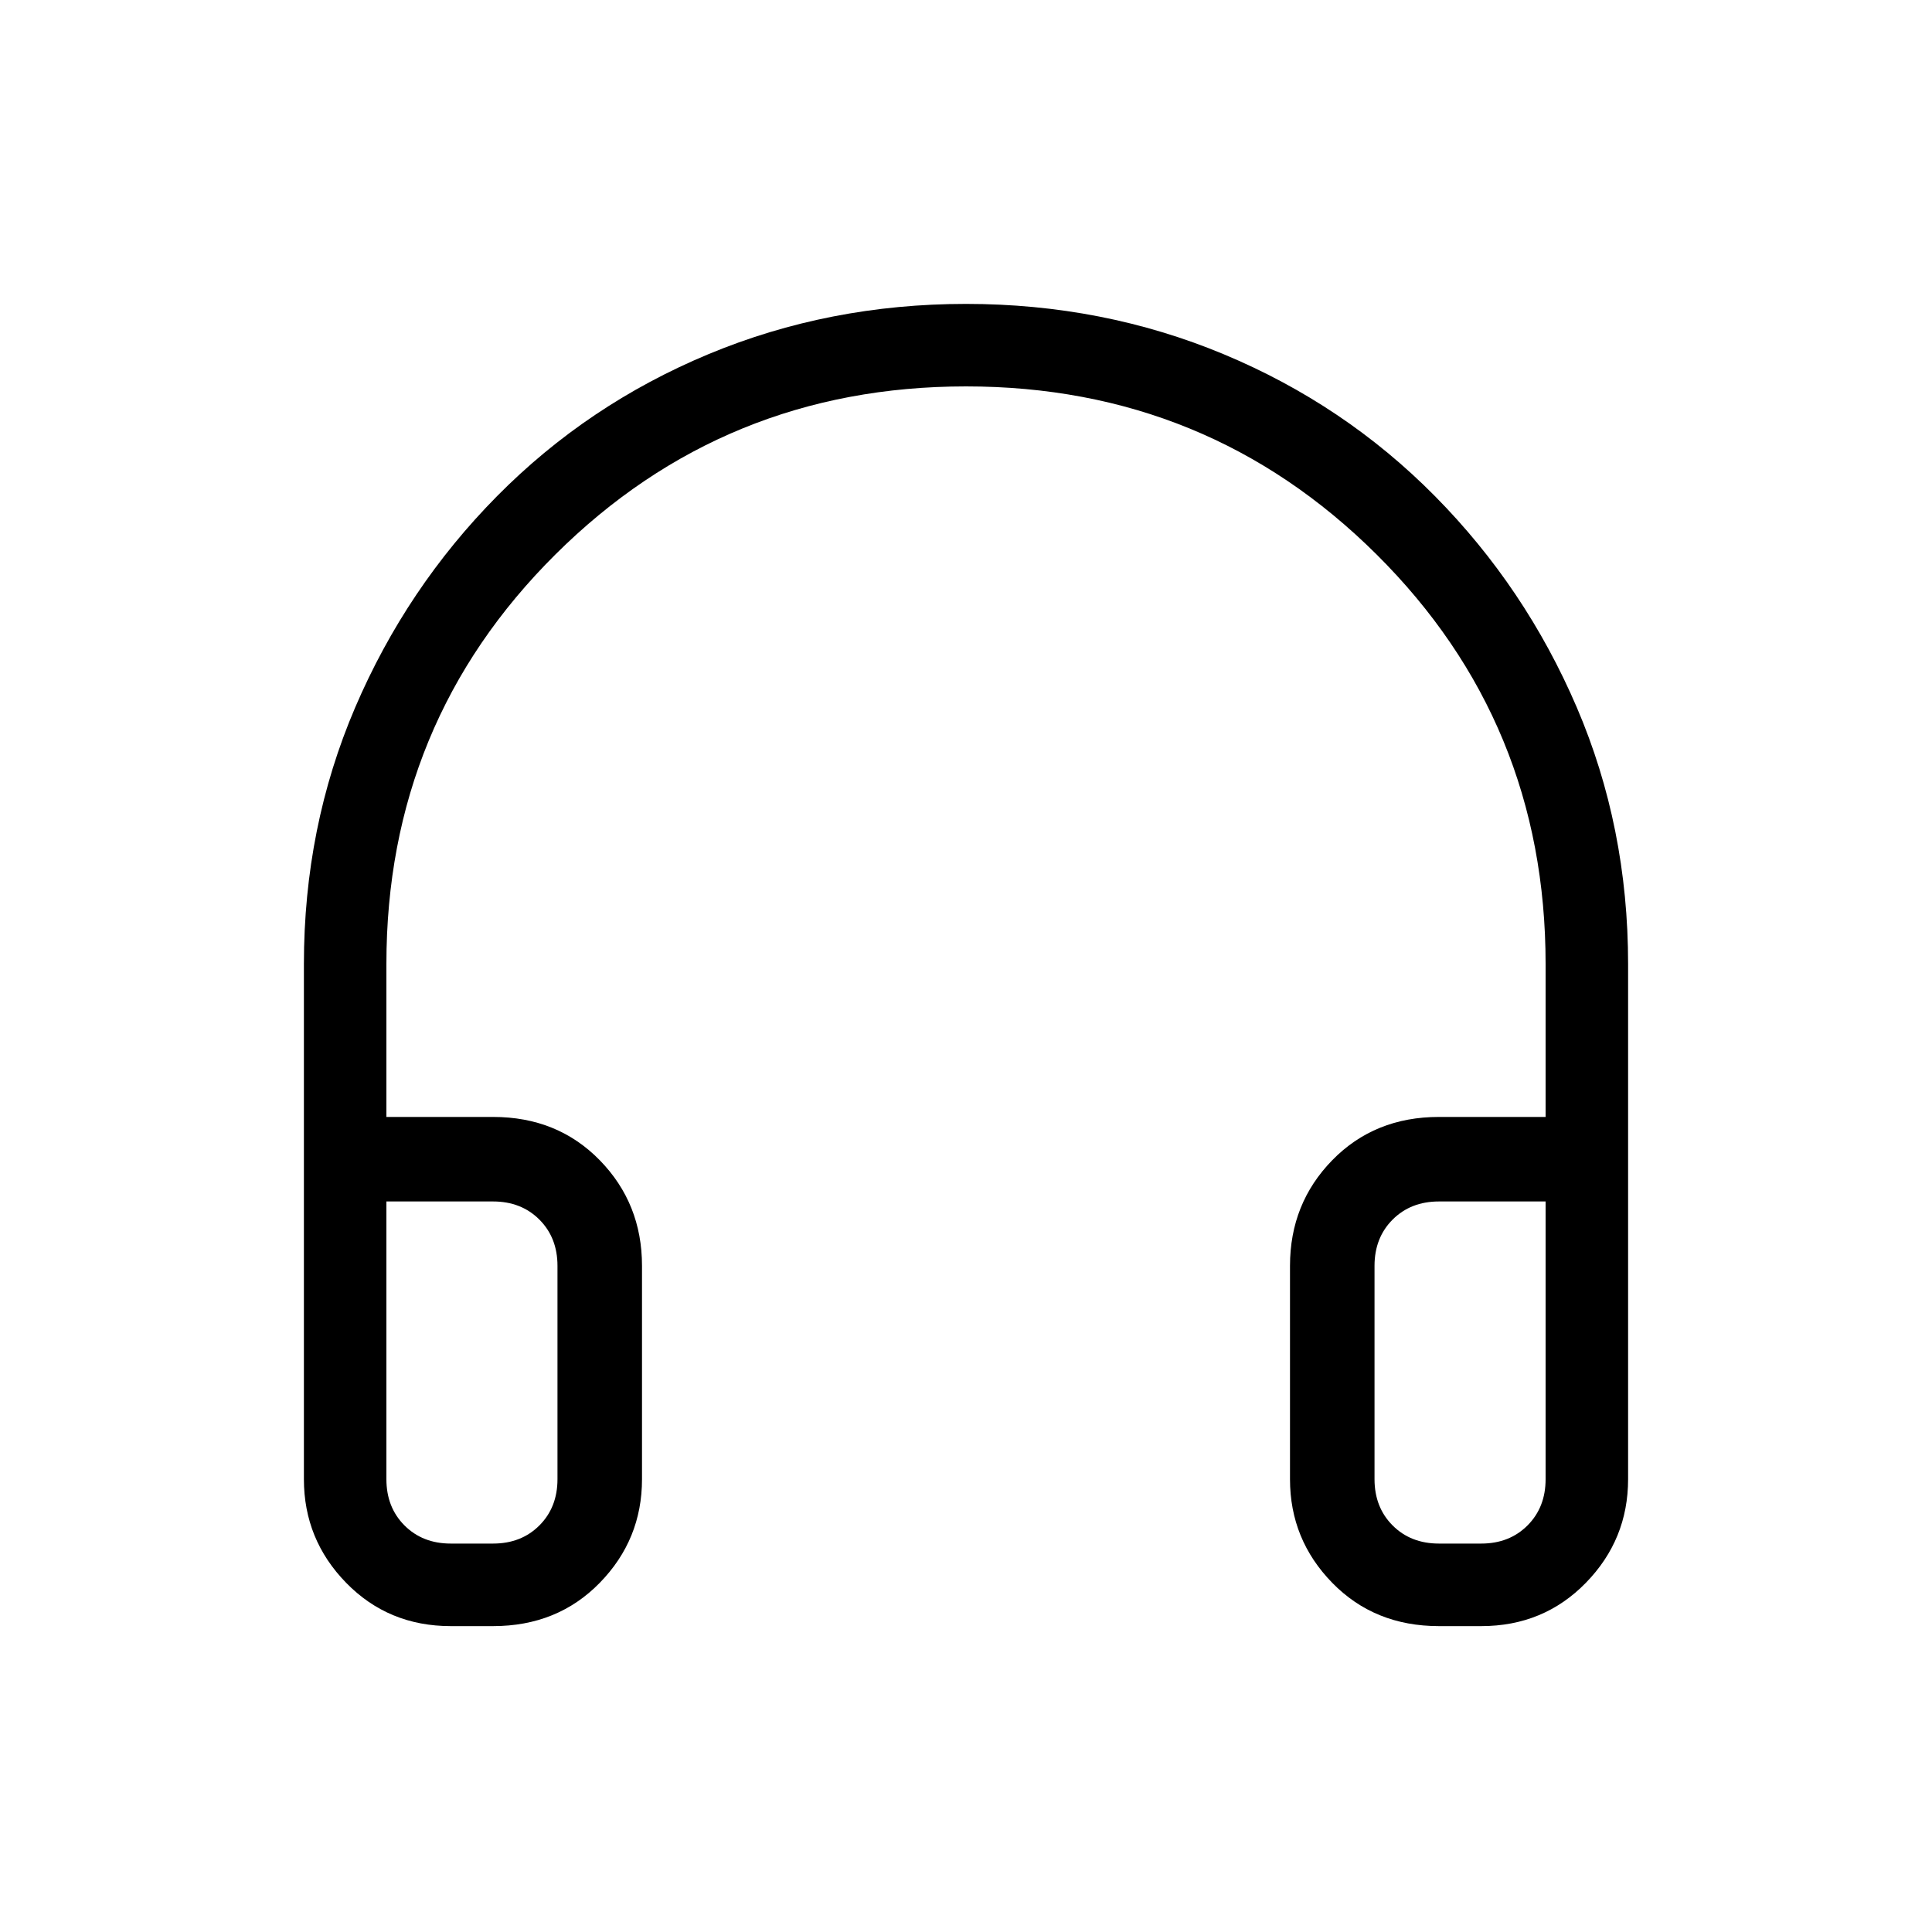 <svg xmlns="http://www.w3.org/2000/svg" height="40" width="40"><path d="M9.333 33.667q-1.291 0-2.166-.896t-.875-2.146V19.958q0-2.833 1.062-5.312 1.063-2.479 2.938-4.375 1.875-1.896 4.375-2.938 2.5-1.041 5.333-1.041t5.333 1.041q2.5 1.042 4.375 2.938 1.875 1.896 2.938 4.375 1.062 2.479 1.062 5.312v10.667q0 1.25-.875 2.146-.875.896-2.166.896h-.875q-1.334 0-2.209-.896t-.875-2.146v-4.417q0-1.291.875-2.187.875-.896 2.209-.896H32v-3.167q0-5-3.5-8.479Q25 8 20 8t-8.5 3.479Q8 14.958 8 19.958v3.167h2.208q1.334 0 2.209.896t.875 2.187v4.417q0 1.25-.875 2.146-.875.896-2.209.896Zm0-1.709h.875q.584 0 .959-.375t.375-.958v-4.417q0-.583-.375-.958t-.959-.375H8v5.75q0 .583.375.958t.958.375Zm20.459 0h.875q.583 0 .958-.375t.375-.958v-5.75h-2.208q-.584 0-.959.375t-.375.958v4.417q0 .583.375.958t.959.375Zm-20.459 0H8 11.542h-1.334Zm20.459 0h-1.334H32h-1.333Z"/></svg>